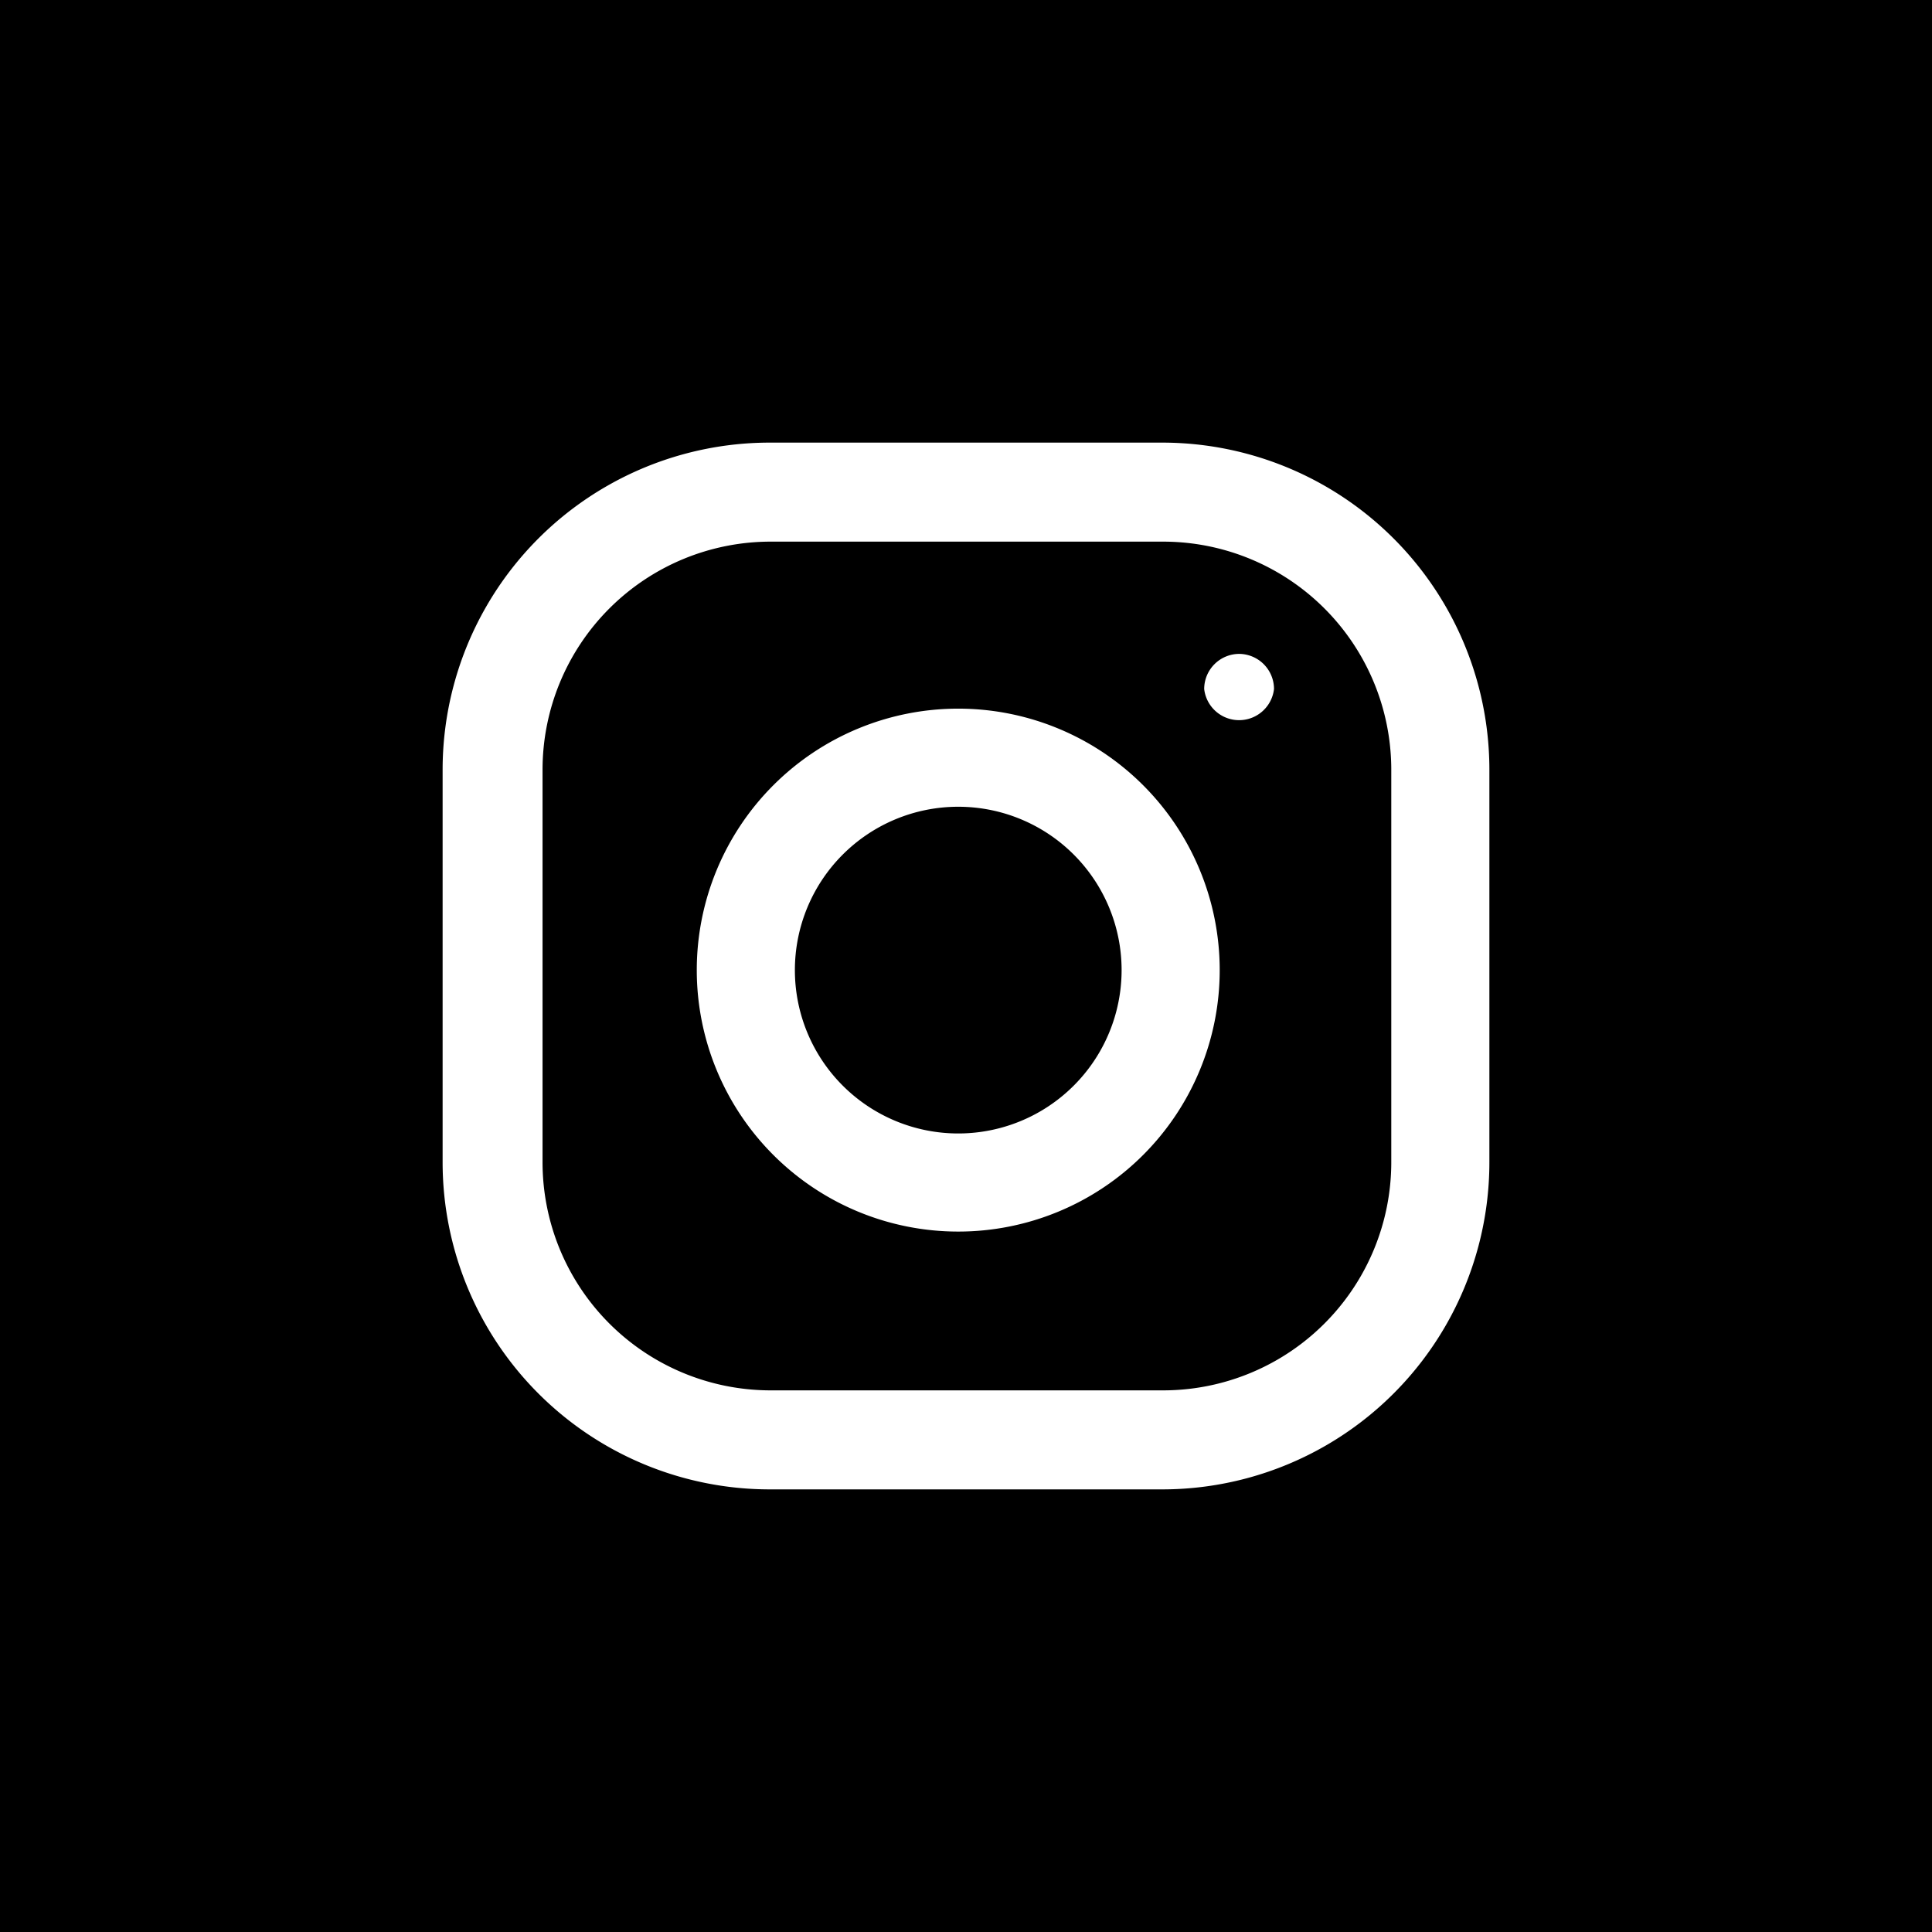 <svg xmlns="http://www.w3.org/2000/svg" viewBox="0 0 42.34 42.34"><defs><style>.cls-1{fill:#fff;}</style></defs><title>Ресурс 5</title><g id="Слой_2" data-name="Слой 2"><g id="Слой_1-2" data-name="Слой 1"><rect width="42.34" height="42.34"/><path class="cls-1" d="M30.49,25.47a5,5,0,0,1-5,5h-8.6a5,5,0,0,1-5-5v-8.6a5,5,0,0,1,5-5h8.6a5,5,0,0,1,5,5Zm-5-15.77h-8.6A7.17,7.17,0,0,0,9.7,16.87v8.6a7.17,7.17,0,0,0,7.17,7.17h8.6a7.17,7.17,0,0,0,7.17-7.17v-8.6A7.17,7.17,0,0,0,25.47,9.7"/><path class="cls-1" d="M21,24.84a3.58,3.58,0,1,1,3.58-3.58A3.58,3.58,0,0,1,21,24.84m0-9.31a5.73,5.73,0,1,0,5.73,5.73A5.73,5.73,0,0,0,21,15.53"/><path class="cls-1" d="M27.16,14.33a.77.77,0,0,1,.76.77.77.77,0,0,1-1.53,0,.77.77,0,0,1,.77-.77"/></g></g></svg>